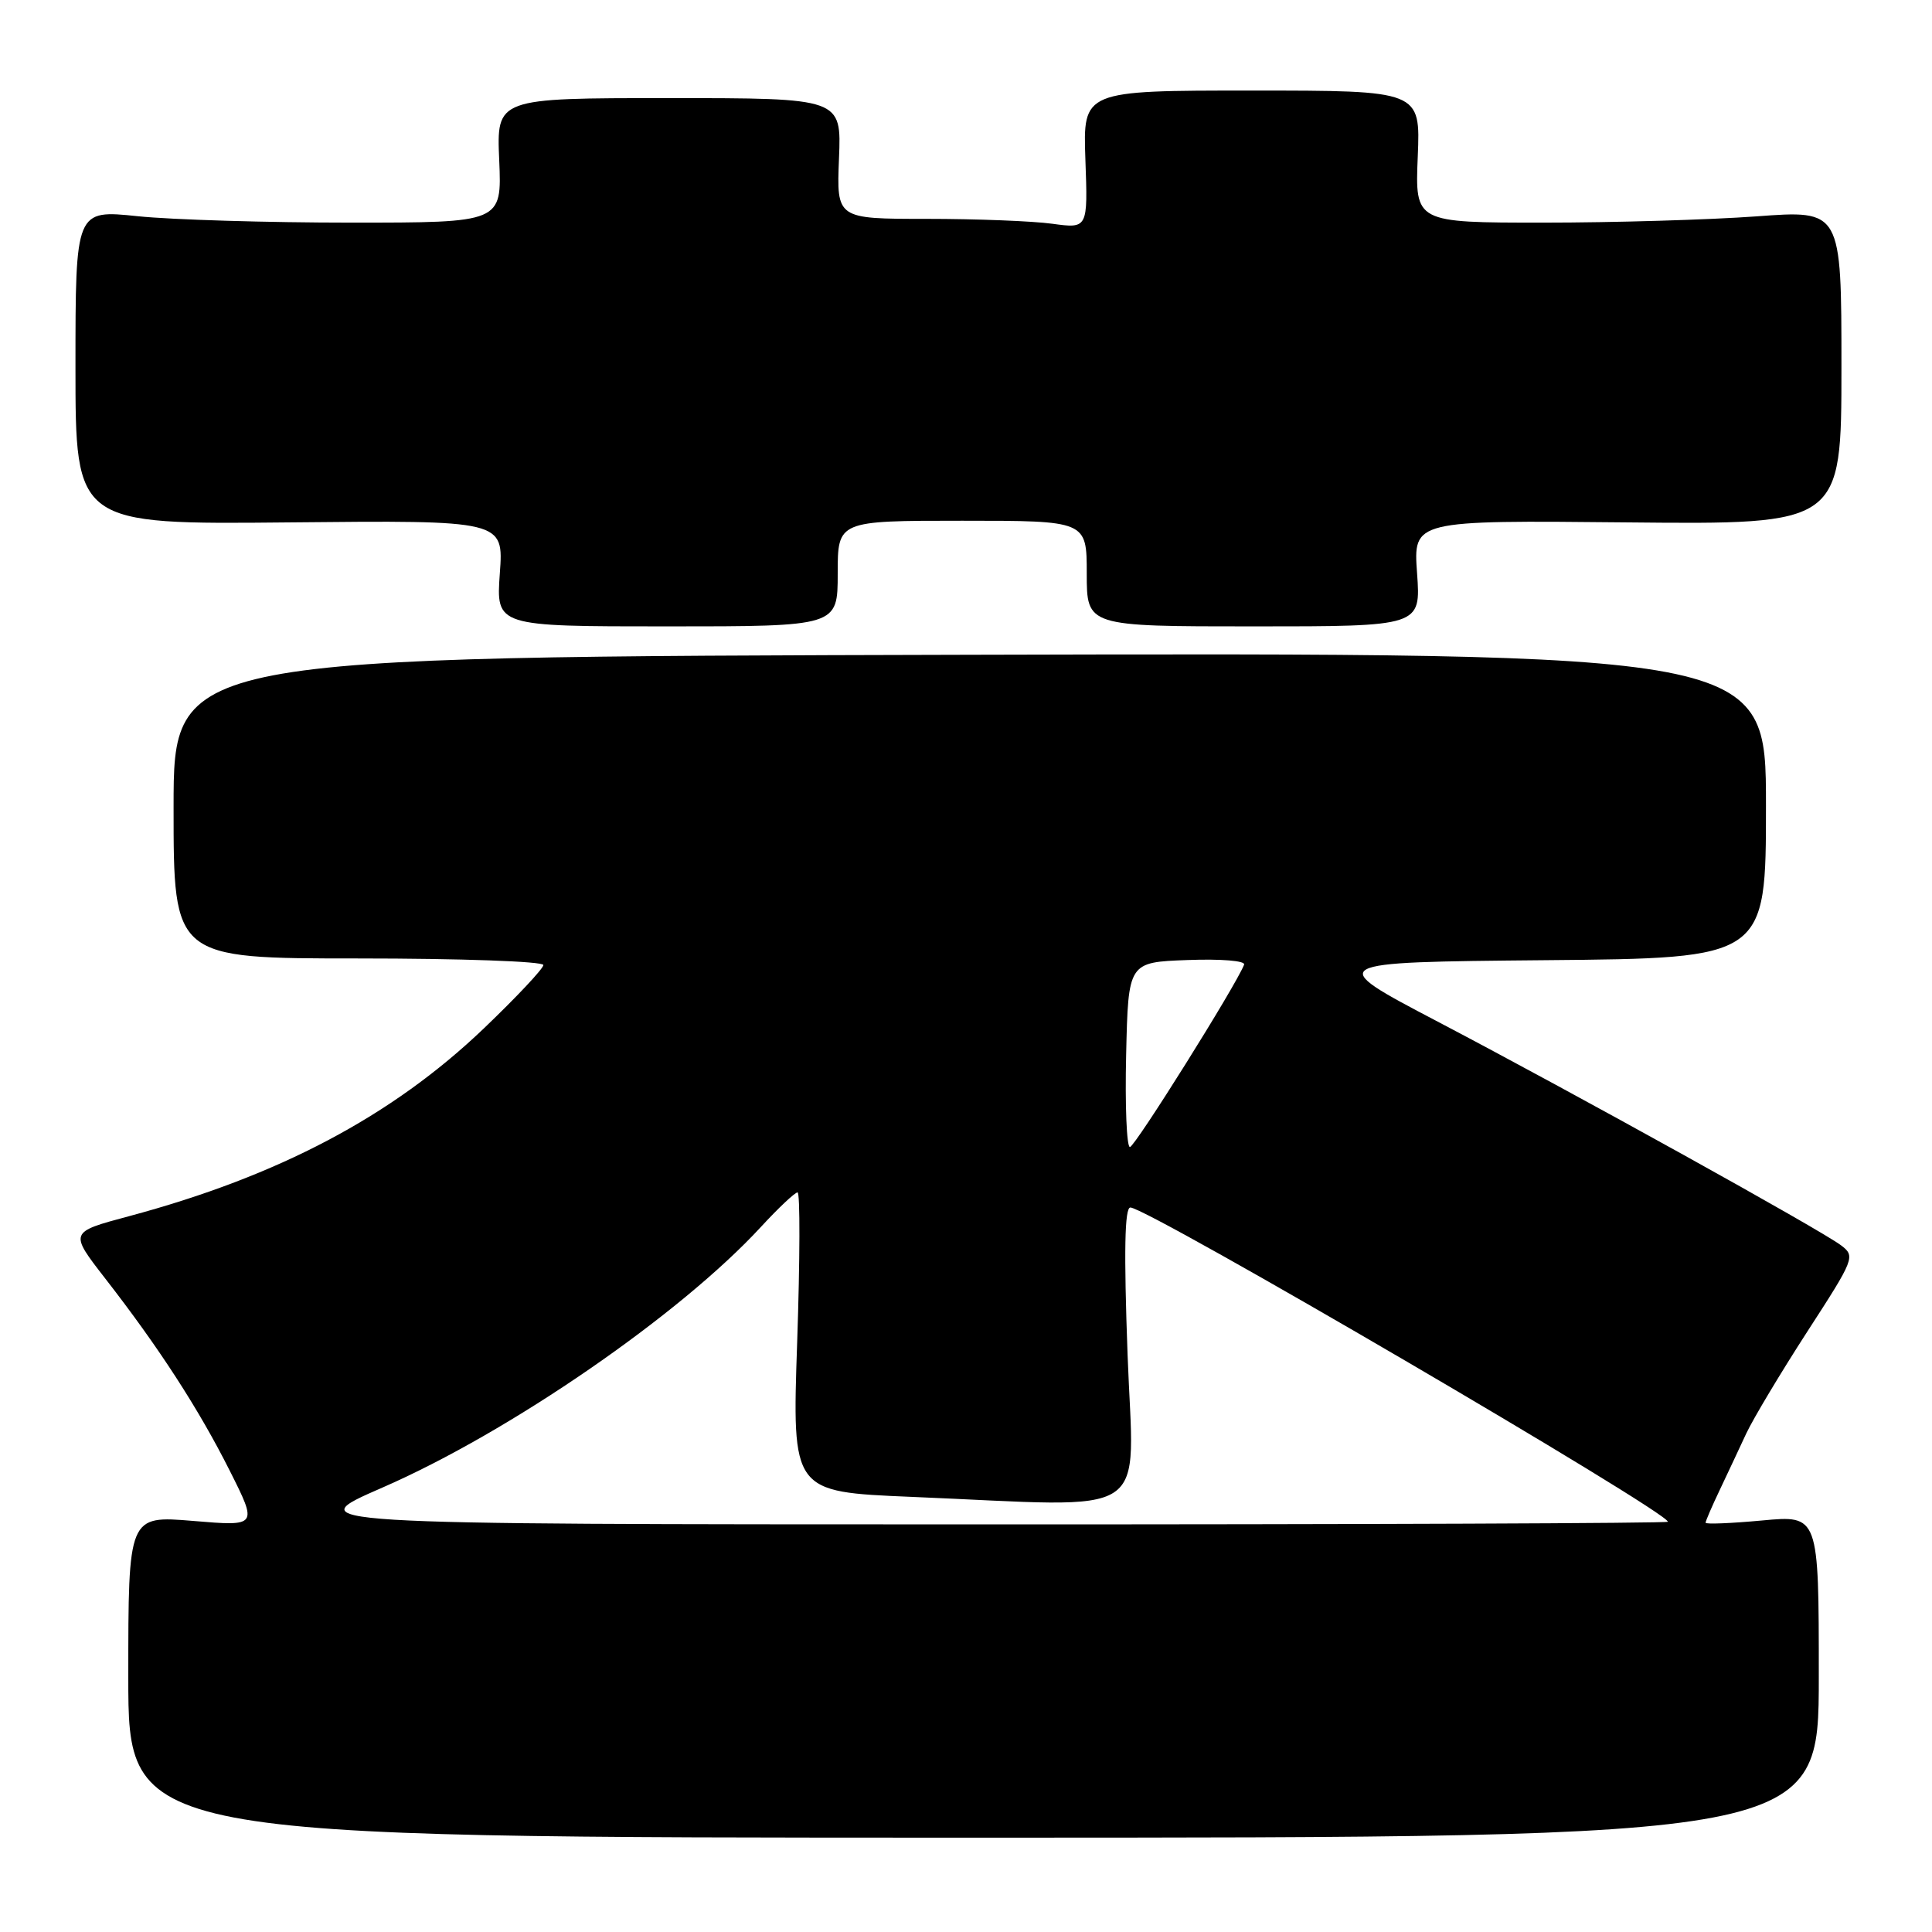<?xml version="1.0" encoding="UTF-8" standalone="no"?>
<!DOCTYPE svg PUBLIC "-//W3C//DTD SVG 1.1//EN" "http://www.w3.org/Graphics/SVG/1.1/DTD/svg11.dtd" >
<svg xmlns="http://www.w3.org/2000/svg" xmlns:xlink="http://www.w3.org/1999/xlink" version="1.1" viewBox="0 0 256 256">
 <g >
 <path fill="currentColor"
d=" M 241.00 222.13 C 241.00 200.77 241.00 200.77 233.50 201.47 C 229.38 201.85 226.00 201.99 226.00 201.77 C 226.00 201.55 226.84 199.60 227.87 197.44 C 228.90 195.27 230.48 191.90 231.39 189.94 C 232.31 187.98 235.95 181.90 239.48 176.44 C 245.75 166.76 245.87 166.46 243.93 165.00 C 241.18 162.93 208.70 144.92 190.50 135.37 C 175.50 127.50 175.50 127.50 204.75 127.23 C 234.00 126.97 234.00 126.97 234.00 106.73 C 234.00 86.50 234.00 86.50 128.50 86.76 C 23.00 87.02 23.00 87.02 23.00 107.01 C 23.00 127.00 23.00 127.00 47.50 127.00 C 60.98 127.00 72.00 127.39 72.00 127.87 C 72.00 128.34 68.44 132.13 64.09 136.29 C 51.93 147.91 36.90 155.85 17.03 161.17 C 9.18 163.27 9.18 163.27 13.93 169.39 C 21.05 178.55 26.31 186.66 30.44 194.87 C 34.15 202.25 34.15 202.25 25.58 201.53 C 17.00 200.82 17.00 200.82 17.00 222.16 C 17.00 243.50 17.00 243.50 129.00 243.50 C 241.00 243.50 241.00 243.50 241.00 222.13 Z  M 111.00 76.00 C 111.00 69.00 111.00 69.00 127.50 69.00 C 144.00 69.00 144.00 69.00 144.00 76.00 C 144.00 83.00 144.00 83.00 166.13 83.00 C 188.27 83.00 188.27 83.00 187.77 75.97 C 187.26 68.94 187.26 68.94 215.63 69.22 C 244.00 69.50 244.00 69.50 244.00 48.67 C 244.00 27.83 244.00 27.83 232.75 28.67 C 226.56 29.12 213.85 29.50 204.50 29.50 C 187.50 29.50 187.50 29.50 187.86 20.75 C 188.22 12.00 188.22 12.00 165.86 12.00 C 143.50 12.00 143.50 12.00 143.82 21.14 C 144.15 30.29 144.15 30.29 139.44 29.65 C 136.84 29.29 129.35 29.00 122.78 29.00 C 110.85 29.00 110.85 29.00 111.17 21.00 C 111.50 13.00 111.50 13.00 88.65 13.00 C 65.79 13.00 65.79 13.00 66.15 21.25 C 66.50 29.50 66.50 29.50 46.50 29.50 C 35.50 29.50 22.79 29.12 18.25 28.65 C 10.00 27.79 10.00 27.79 10.00 48.65 C 10.00 69.50 10.00 69.50 38.37 69.22 C 66.74 68.94 66.74 68.94 66.23 75.97 C 65.73 83.00 65.73 83.00 88.37 83.00 C 111.00 83.00 111.00 83.00 111.00 76.00 Z  M 50.70 197.10 C 67.51 189.77 90.10 174.21 100.82 162.58 C 103.14 160.06 105.33 158.00 105.68 158.00 C 106.03 158.00 106.00 166.93 105.63 177.84 C 104.95 197.68 104.95 197.68 120.72 198.34 C 153.32 199.69 150.22 201.73 149.41 179.50 C 148.91 165.81 149.02 160.00 149.78 160.00 C 152.06 160.00 221.00 200.31 221.00 201.64 C 221.00 201.84 180.16 202.00 130.25 201.99 C 39.50 201.98 39.50 201.98 50.70 197.10 Z  M 149.22 139.75 C 149.50 127.50 149.50 127.50 157.35 127.21 C 161.79 127.04 165.05 127.31 164.85 127.82 C 163.83 130.50 150.38 151.97 149.72 151.99 C 149.29 151.99 149.06 146.49 149.22 139.75 Z "/>
</g>
</svg>